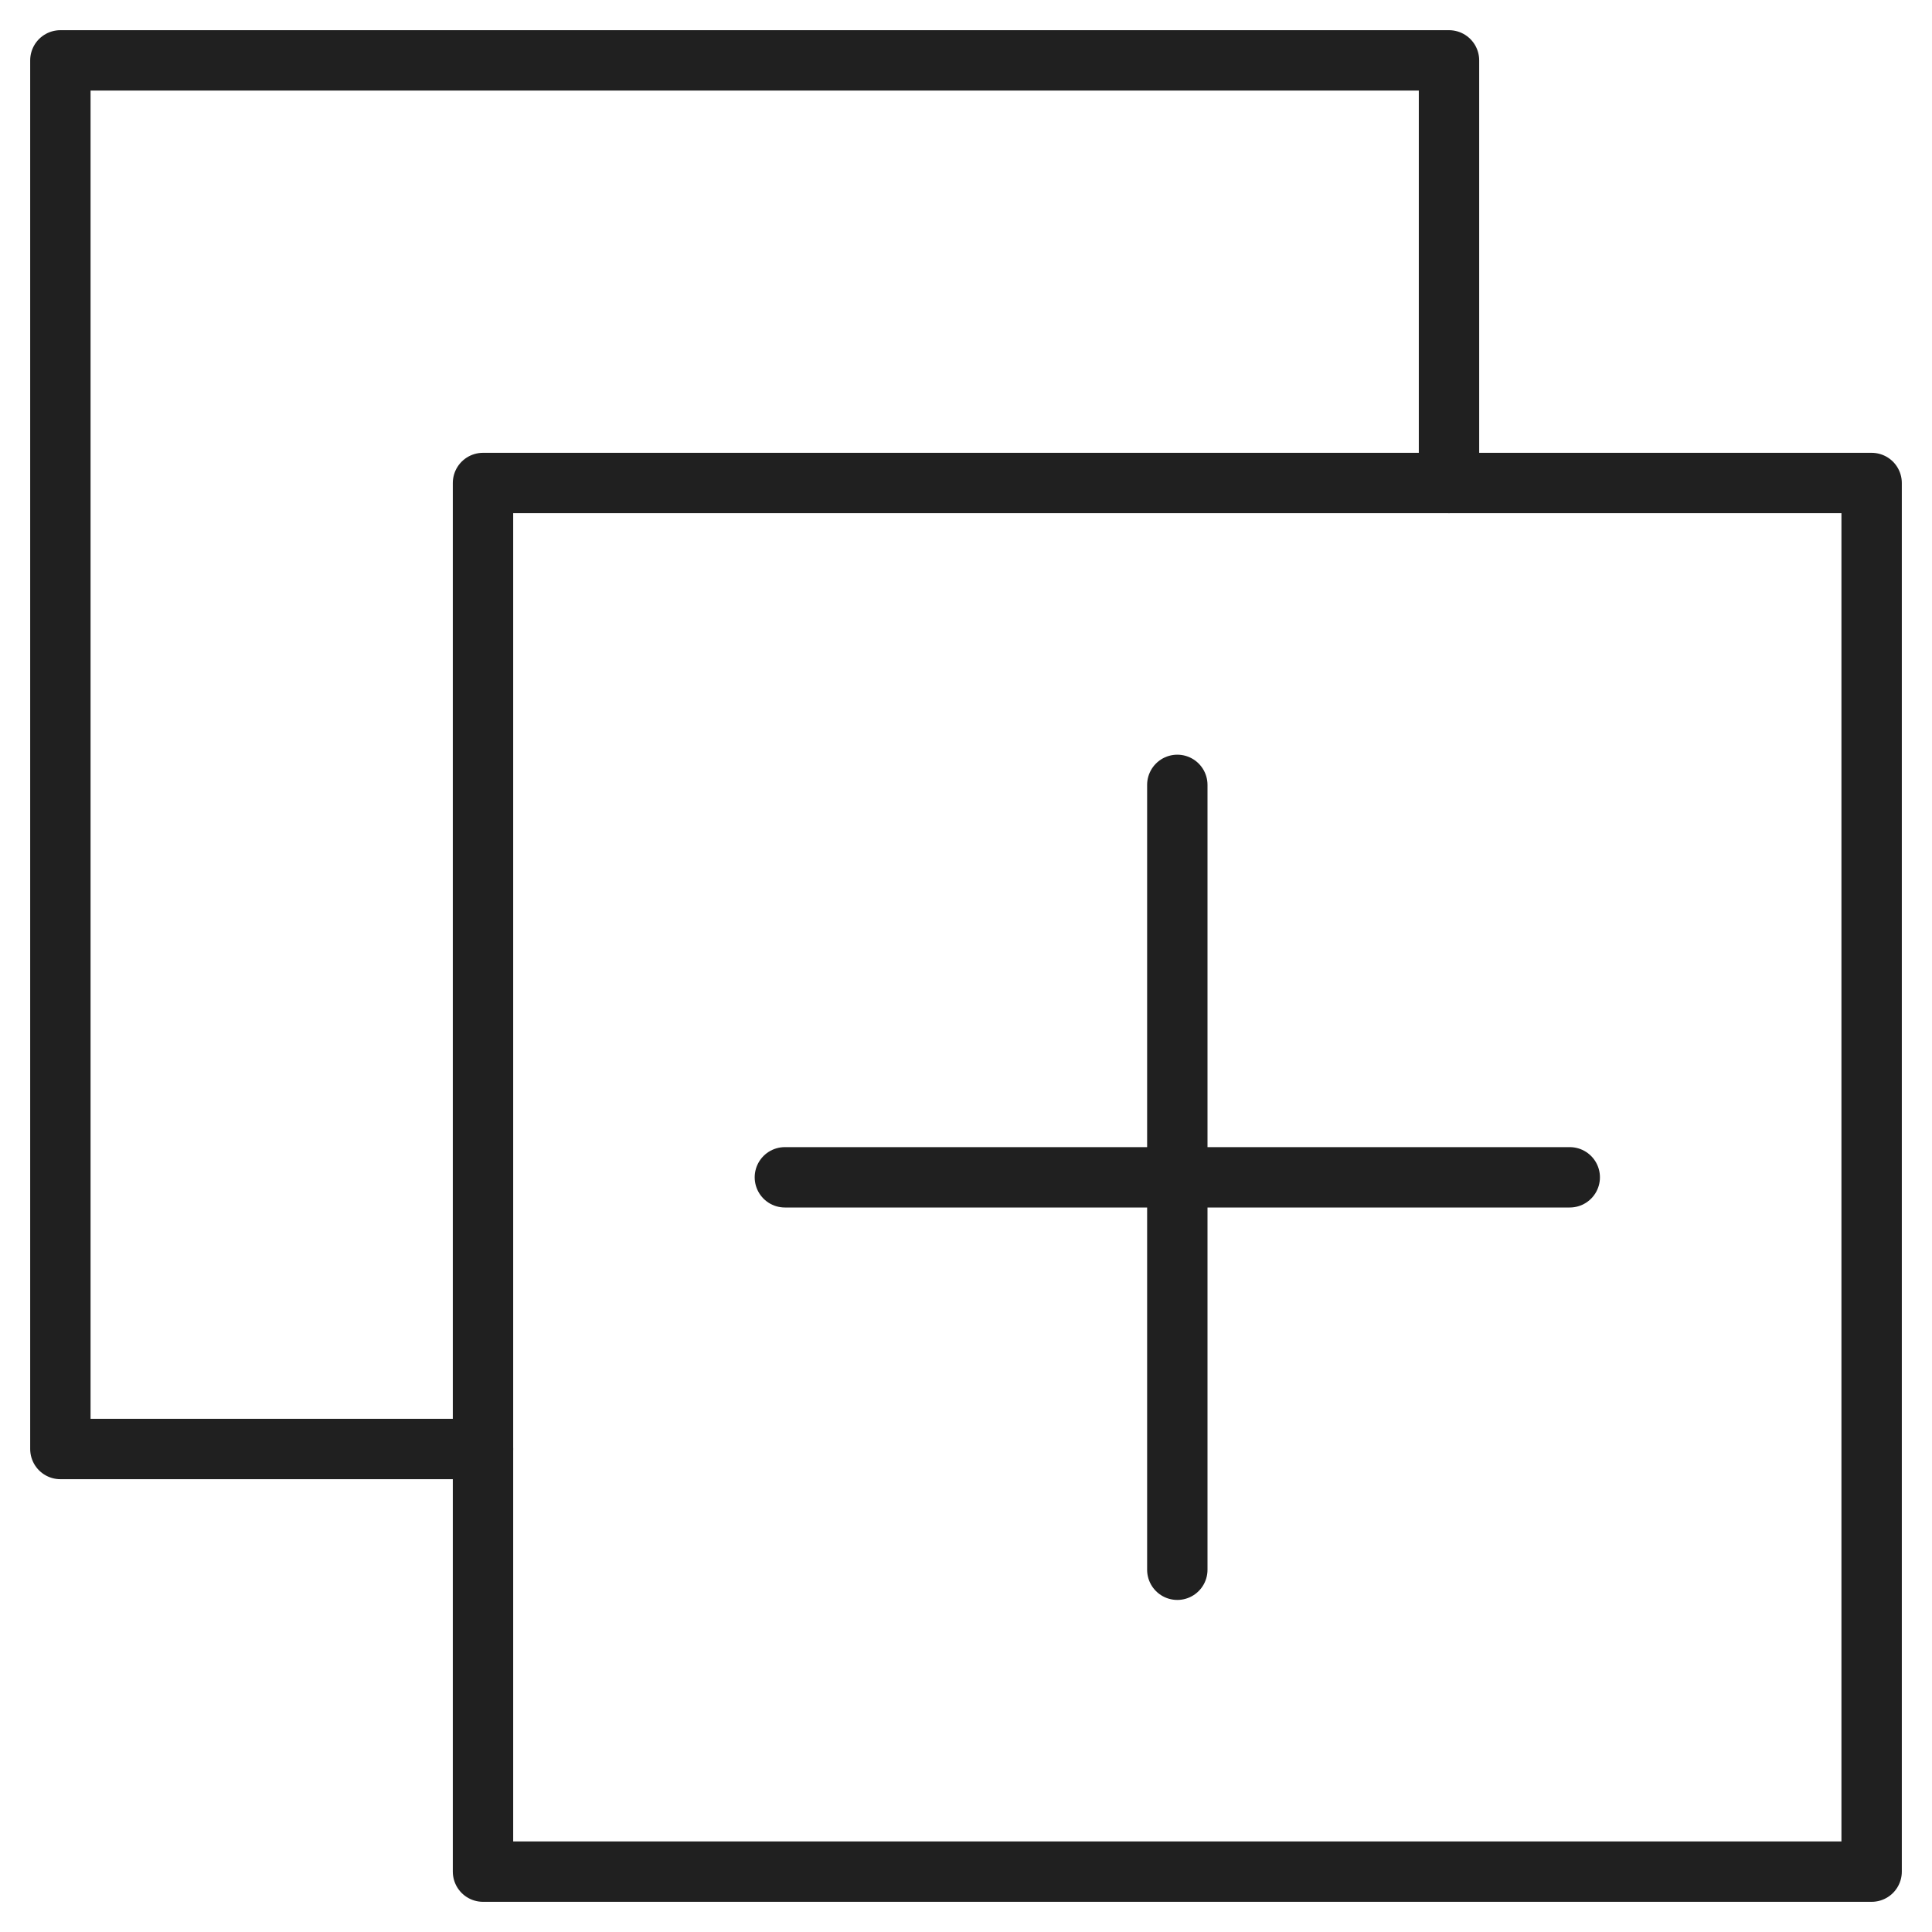 <svg xmlns="http://www.w3.org/2000/svg" viewBox="0 0 64 64" aria-labelledby="title" aria-describedby="desc"><path data-name="layer2" fill="none" stroke="#202020" stroke-miterlimit="10" stroke-width="2" d="M16 16h46v46H16z" stroke-linejoin="round" stroke-linecap="round"/><path data-name="layer2" fill="none" stroke="#202020" stroke-miterlimit="10" stroke-width="2" d="M16 48H2V2h46v14" stroke-linejoin="round" stroke-linecap="round"/><path data-name="layer1" fill="none" stroke="#202020" stroke-miterlimit="10" stroke-width="2" d="M39 26v26m13-13H26" stroke-linejoin="round" stroke-linecap="round"/></svg>